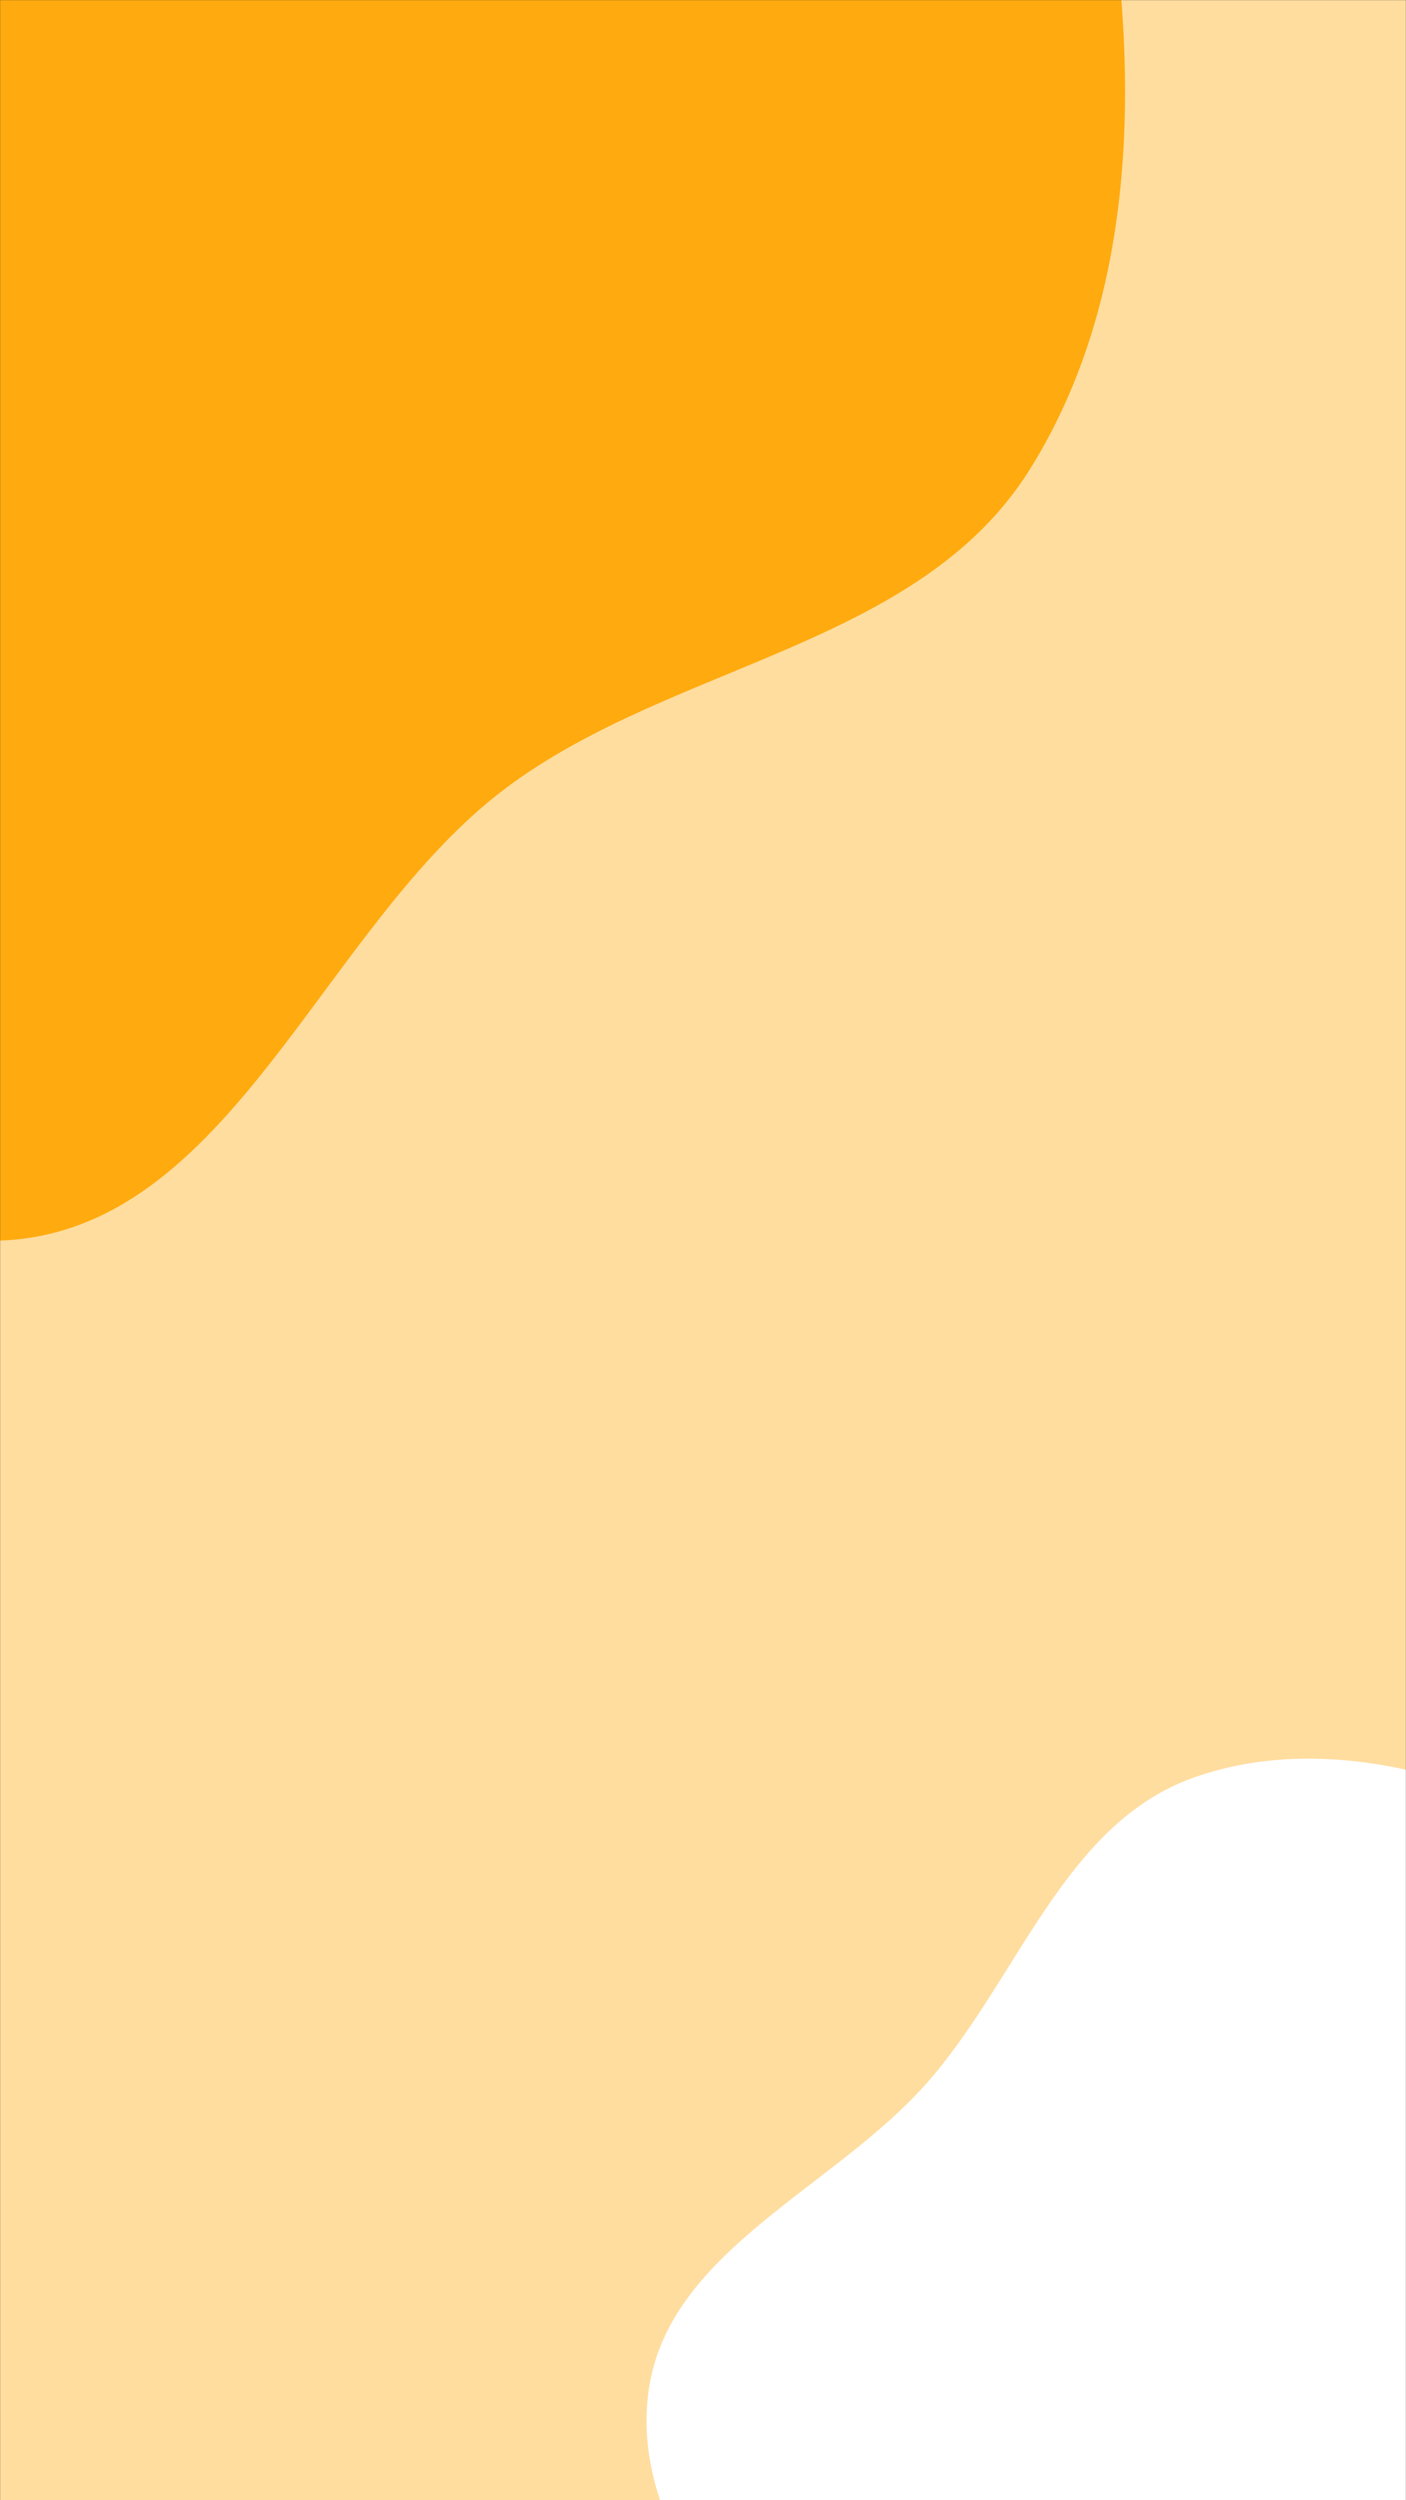 <svg xmlns="http://www.w3.org/2000/svg" version="1.1" xmlns:xlink="http://www.w3.org/1999/xlink" xmlns:svgjs="http://svgjs.dev/svgjs" width="1440" height="2560" preserveAspectRatio="none" viewBox="0 0 1440 2560"><rect x="0" y="0" width="1440" height="2560" fill="#333333" stroke="none"/><g mask="url(&quot;#SvgjsMask1421&quot;)" fill="none"><rect width="1440" height="2560" x="0" y="0" fill="rgba(255, 221, 159, 1)"></rect><path d="M0,1270.228C236.451,1261.654,328.975,948.426,518.42,806.677C689.159,678.924,940.769,662.007,1054.203,481.438C1171.402,294.876,1166.526,54.706,1126.966,-162.033C1088.316,-373.787,971.085,-556.725,834.368,-722.984C694.681,-892.855,544.338,-1073.551,331.587,-1129.28C120.793,-1184.497,-92.314,-1087.508,-299.498,-1019.997C-500.848,-954.387,-696.552,-880.959,-856.485,-742.149C-1034.662,-587.504,-1252.872,-417.507,-1265.131,-181.898C-1277.405,53.994,-1052.727,225.485,-916.888,418.729C-805.945,576.556,-684.522,713.893,-543.16,845.173C-371.216,1004.855,-234.501,1278.732,0,1270.228" fill="#ffaa0e"></path><path d="M1440 3266.967C1576.401 3290.508 1725.547 3259.806 1836.903 3177.592 1945.909 3097.113 1989.447 2958.949 2031.613 2830.181 2069.992 2712.979 2098.806 2589.206 2068.739 2469.601 2040.109 2355.713 1940.197 2281.542 1870.022 2187.384 1793.172 2084.27 1748.585 1953.44 1636.74 1889.964 1512.499 1819.453 1357.374 1772.308 1222.722 1820.02 1089.009 1867.399 1042.508 2027.879 948.271 2133.914 852.482 2241.696 683.605 2305.572 664.211 2448.458 644.809 2591.406 767.108 2712.499 854.122 2827.561 926.195 2922.865 1026.76 2982.579 1122.351 3054.272 1226.401 3132.309 1311.833 3244.847 1440 3266.967" fill="#ffffff"></path></g><defs><mask id="SvgjsMask1421"><rect width="1440" height="2560" fill="#ffffff"></rect></mask></defs></svg>